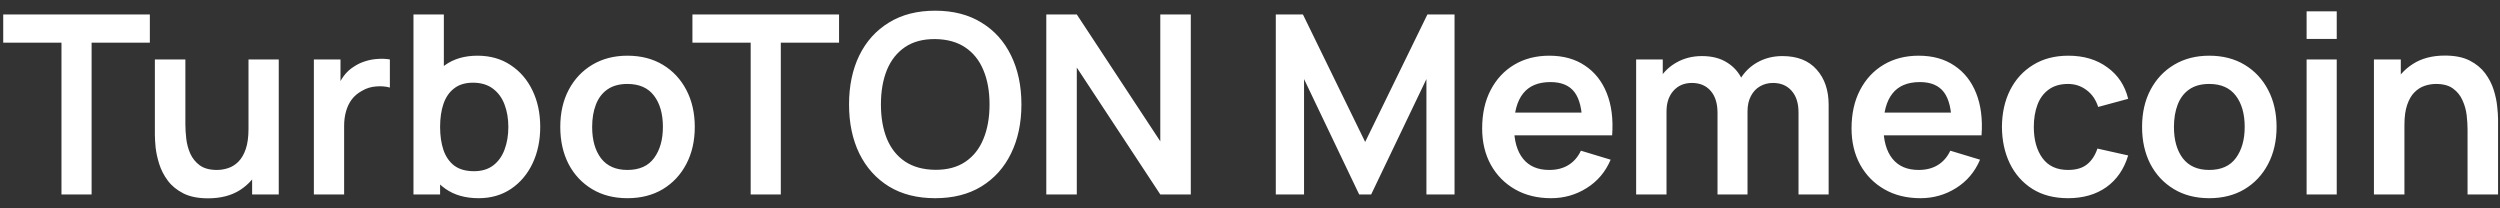 <svg width="180" height="15" viewBox="0 0 180 15" fill="none" xmlns="http://www.w3.org/2000/svg">
<rect x="0" y="0" width="180" height="15" fill="#333333" stroke="none"/>
<path d="M4.426 14V3.074H0.232V1.04H10.789V3.074H6.595V14H4.426ZM14.976 14.279C14.256 14.279 13.662 14.159 13.194 13.919C12.726 13.679 12.354 13.373 12.078 13.001C11.802 12.629 11.598 12.233 11.466 11.813C11.334 11.393 11.247 10.997 11.205 10.625C11.169 10.247 11.151 9.941 11.151 9.707V4.28H13.347V8.96C13.347 9.26 13.368 9.599 13.41 9.977C13.452 10.349 13.548 10.709 13.698 11.057C13.854 11.399 14.082 11.681 14.382 11.903C14.688 12.125 15.099 12.236 15.615 12.236C15.891 12.236 16.164 12.191 16.434 12.101C16.704 12.011 16.947 11.858 17.163 11.642C17.385 11.42 17.562 11.117 17.694 10.733C17.826 10.349 17.892 9.863 17.892 9.275L19.179 9.824C19.179 10.652 19.017 11.402 18.693 12.074C18.375 12.746 17.904 13.283 17.28 13.685C16.656 14.081 15.888 14.279 14.976 14.279ZM18.153 14V10.985H17.892V4.28H20.07V14H18.153ZM22.599 14V4.28H24.516V6.647L24.282 6.341C24.402 6.017 24.561 5.723 24.759 5.459C24.963 5.189 25.206 4.967 25.488 4.793C25.728 4.631 25.992 4.505 26.28 4.415C26.574 4.319 26.874 4.262 27.18 4.244C27.486 4.22 27.783 4.232 28.071 4.28V6.305C27.783 6.221 27.45 6.194 27.072 6.224C26.7 6.254 26.364 6.359 26.064 6.539C25.764 6.701 25.518 6.908 25.326 7.16C25.14 7.412 25.002 7.7 24.912 8.024C24.822 8.342 24.777 8.687 24.777 9.059V14H22.599ZM34.459 14.27C33.511 14.27 32.716 14.045 32.074 13.595C31.432 13.145 30.949 12.533 30.625 11.759C30.301 10.979 30.139 10.106 30.139 9.14C30.139 8.162 30.301 7.286 30.625 6.512C30.949 5.738 31.423 5.129 32.047 4.685C32.677 4.235 33.454 4.01 34.378 4.01C35.296 4.01 36.091 4.235 36.763 4.685C37.441 5.129 37.966 5.738 38.338 6.512C38.71 7.28 38.896 8.156 38.896 9.14C38.896 10.112 38.713 10.985 38.347 11.759C37.981 12.533 37.465 13.145 36.799 13.595C36.133 14.045 35.353 14.27 34.459 14.27ZM29.77 14V1.04H31.957V7.178H31.687V14H29.77ZM34.126 12.326C34.69 12.326 35.155 12.185 35.521 11.903C35.887 11.621 36.157 11.24 36.331 10.76C36.511 10.274 36.601 9.734 36.601 9.14C36.601 8.552 36.511 8.018 36.331 7.538C36.151 7.052 35.872 6.668 35.494 6.386C35.116 6.098 34.636 5.954 34.054 5.954C33.502 5.954 33.052 6.089 32.704 6.359C32.356 6.623 32.098 6.995 31.93 7.475C31.768 7.949 31.687 8.504 31.687 9.14C31.687 9.77 31.768 10.325 31.93 10.805C32.098 11.285 32.359 11.66 32.713 11.93C33.073 12.194 33.544 12.326 34.126 12.326ZM45.173 14.27C44.201 14.27 43.352 14.051 42.626 13.613C41.9 13.175 41.336 12.572 40.934 11.804C40.538 11.03 40.34 10.142 40.34 9.14C40.34 8.12 40.544 7.226 40.952 6.458C41.36 5.69 41.927 5.09 42.653 4.658C43.379 4.226 44.219 4.01 45.173 4.01C46.151 4.01 47.003 4.229 47.729 4.667C48.455 5.105 49.019 5.711 49.421 6.485C49.823 7.253 50.024 8.138 50.024 9.14C50.024 10.148 49.82 11.039 49.412 11.813C49.01 12.581 48.446 13.184 47.72 13.622C46.994 14.054 46.145 14.27 45.173 14.27ZM45.173 12.236C46.037 12.236 46.679 11.948 47.099 11.372C47.519 10.796 47.729 10.052 47.729 9.14C47.729 8.198 47.516 7.448 47.09 6.89C46.664 6.326 46.025 6.044 45.173 6.044C44.591 6.044 44.111 6.176 43.733 6.44C43.361 6.698 43.085 7.061 42.905 7.529C42.725 7.991 42.635 8.528 42.635 9.14C42.635 10.082 42.848 10.835 43.274 11.399C43.706 11.957 44.339 12.236 45.173 12.236ZM54.049 14V3.074H49.855V1.04H60.412V3.074H56.218V14H54.049ZM67.332 14.27C66.036 14.27 64.926 13.988 64.002 13.424C63.078 12.854 62.367 12.062 61.869 11.048C61.377 10.034 61.131 8.858 61.131 7.52C61.131 6.182 61.377 5.006 61.869 3.992C62.367 2.978 63.078 2.189 64.002 1.625C64.926 1.055 66.036 0.77 67.332 0.77C68.628 0.77 69.738 1.055 70.662 1.625C71.592 2.189 72.303 2.978 72.795 3.992C73.293 5.006 73.542 6.182 73.542 7.52C73.542 8.858 73.293 10.034 72.795 11.048C72.303 12.062 71.592 12.854 70.662 13.424C69.738 13.988 68.628 14.27 67.332 14.27ZM67.332 12.227C68.202 12.233 68.925 12.041 69.501 11.651C70.083 11.261 70.518 10.712 70.806 10.004C71.1 9.296 71.247 8.468 71.247 7.52C71.247 6.572 71.1 5.75 70.806 5.054C70.518 4.352 70.083 3.806 69.501 3.416C68.925 3.026 68.202 2.825 67.332 2.813C66.462 2.807 65.739 2.999 65.163 3.389C64.587 3.779 64.152 4.328 63.858 5.036C63.57 5.744 63.426 6.572 63.426 7.52C63.426 8.468 63.57 9.293 63.858 9.995C64.146 10.691 64.578 11.234 65.154 11.624C65.736 12.014 66.462 12.215 67.332 12.227ZM75.333 14V1.04H77.529L83.541 10.175V1.04H85.737V14H83.541L77.529 4.865V14H75.333ZM91.857 14V1.04H93.81L98.292 10.22L102.774 1.04H104.727V14H102.702V5.693L98.724 14H97.86L93.891 5.693V14H91.857ZM111.674 14.27C110.69 14.27 109.826 14.057 109.082 13.631C108.338 13.205 107.756 12.614 107.336 11.858C106.922 11.102 106.715 10.232 106.715 9.248C106.715 8.186 106.919 7.265 107.327 6.485C107.735 5.699 108.302 5.09 109.028 4.658C109.754 4.226 110.594 4.01 111.548 4.01C112.556 4.01 113.411 4.247 114.113 4.721C114.821 5.189 115.346 5.852 115.688 6.71C116.03 7.568 116.159 8.579 116.075 9.743H113.924V8.951C113.918 7.895 113.732 7.124 113.366 6.638C113 6.152 112.424 5.909 111.638 5.909C110.75 5.909 110.09 6.185 109.658 6.737C109.226 7.283 109.01 8.084 109.01 9.14C109.01 10.124 109.226 10.886 109.658 11.426C110.09 11.966 110.72 12.236 111.548 12.236C112.082 12.236 112.541 12.119 112.925 11.885C113.315 11.645 113.615 11.3 113.825 10.85L115.967 11.498C115.595 12.374 115.019 13.055 114.239 13.541C113.465 14.027 112.61 14.27 111.674 14.27ZM108.326 9.743V8.105H115.013V9.743H108.326ZM129.493 14V8.096C129.493 7.43 129.328 6.911 128.998 6.539C128.668 6.161 128.221 5.972 127.657 5.972C127.309 5.972 126.997 6.053 126.721 6.215C126.445 6.371 126.226 6.605 126.064 6.917C125.902 7.223 125.821 7.589 125.821 8.015L124.858 7.448C124.852 6.776 125.002 6.185 125.308 5.675C125.62 5.159 126.04 4.757 126.568 4.469C127.096 4.181 127.684 4.037 128.332 4.037C129.406 4.037 130.228 4.361 130.798 5.009C131.374 5.651 131.662 6.497 131.662 7.547V14H129.493ZM117.802 14V4.28H119.719V7.295H119.989V14H117.802ZM123.661 14V8.123C123.661 7.445 123.496 6.917 123.166 6.539C122.836 6.161 122.386 5.972 121.816 5.972C121.264 5.972 120.82 6.161 120.484 6.539C120.154 6.917 119.989 7.409 119.989 8.015L119.017 7.367C119.017 6.737 119.173 6.17 119.485 5.666C119.797 5.162 120.217 4.766 120.745 4.478C121.279 4.184 121.876 4.037 122.536 4.037C123.262 4.037 123.868 4.193 124.354 4.505C124.846 4.811 125.212 5.231 125.452 5.765C125.698 6.293 125.821 6.89 125.821 7.556V14H123.661ZM138.27 14.27C137.286 14.27 136.422 14.057 135.678 13.631C134.934 13.205 134.352 12.614 133.932 11.858C133.518 11.102 133.311 10.232 133.311 9.248C133.311 8.186 133.515 7.265 133.923 6.485C134.331 5.699 134.898 5.09 135.624 4.658C136.35 4.226 137.19 4.01 138.144 4.01C139.152 4.01 140.007 4.247 140.709 4.721C141.417 5.189 141.942 5.852 142.284 6.71C142.626 7.568 142.755 8.579 142.671 9.743H140.52V8.951C140.514 7.895 140.328 7.124 139.962 6.638C139.596 6.152 139.02 5.909 138.234 5.909C137.346 5.909 136.686 6.185 136.254 6.737C135.822 7.283 135.606 8.084 135.606 9.14C135.606 10.124 135.822 10.886 136.254 11.426C136.686 11.966 137.316 12.236 138.144 12.236C138.678 12.236 139.137 12.119 139.521 11.885C139.911 11.645 140.211 11.3 140.421 10.85L142.563 11.498C142.191 12.374 141.615 13.055 140.835 13.541C140.061 14.027 139.206 14.27 138.27 14.27ZM134.922 9.743V8.105H141.609V9.743H134.922ZM148.9 14.27C147.898 14.27 147.043 14.048 146.335 13.604C145.627 13.154 145.084 12.542 144.706 11.768C144.334 10.994 144.145 10.118 144.139 9.14C144.145 8.144 144.34 7.262 144.724 6.494C145.114 5.72 145.666 5.114 146.38 4.676C147.094 4.232 147.943 4.01 148.927 4.01C150.031 4.01 150.964 4.289 151.726 4.847C152.494 5.399 152.995 6.155 153.229 7.115L151.069 7.7C150.901 7.178 150.622 6.773 150.232 6.485C149.842 6.191 149.398 6.044 148.9 6.044C148.336 6.044 147.871 6.179 147.505 6.449C147.139 6.713 146.869 7.079 146.695 7.547C146.521 8.015 146.434 8.546 146.434 9.14C146.434 10.064 146.641 10.811 147.055 11.381C147.469 11.951 148.084 12.236 148.9 12.236C149.476 12.236 149.929 12.104 150.259 11.84C150.595 11.576 150.847 11.195 151.015 10.697L153.229 11.192C152.929 12.182 152.404 12.944 151.654 13.478C150.904 14.006 149.986 14.27 148.9 14.27ZM159.062 14.27C158.09 14.27 157.241 14.051 156.515 13.613C155.789 13.175 155.225 12.572 154.823 11.804C154.427 11.03 154.229 10.142 154.229 9.14C154.229 8.12 154.433 7.226 154.841 6.458C155.249 5.69 155.816 5.09 156.542 4.658C157.268 4.226 158.108 4.01 159.062 4.01C160.04 4.01 160.892 4.229 161.618 4.667C162.344 5.105 162.908 5.711 163.31 6.485C163.712 7.253 163.913 8.138 163.913 9.14C163.913 10.148 163.709 11.039 163.301 11.813C162.899 12.581 162.335 13.184 161.609 13.622C160.883 14.054 160.034 14.27 159.062 14.27ZM159.062 12.236C159.926 12.236 160.568 11.948 160.988 11.372C161.408 10.796 161.618 10.052 161.618 9.14C161.618 8.198 161.405 7.448 160.979 6.89C160.553 6.326 159.914 6.044 159.062 6.044C158.48 6.044 158 6.176 157.622 6.44C157.25 6.698 156.974 7.061 156.794 7.529C156.614 7.991 156.524 8.528 156.524 9.14C156.524 10.082 156.737 10.835 157.163 11.399C157.595 11.957 158.228 12.236 159.062 12.236ZM166.076 2.804V0.815H168.245V2.804H166.076ZM166.076 14V4.28H168.245V14H166.076ZM177.664 14V9.32C177.664 9.014 177.643 8.675 177.601 8.303C177.559 7.931 177.46 7.574 177.304 7.232C177.154 6.884 176.926 6.599 176.62 6.377C176.32 6.155 175.912 6.044 175.396 6.044C175.12 6.044 174.847 6.089 174.577 6.179C174.307 6.269 174.061 6.425 173.839 6.647C173.623 6.863 173.449 7.163 173.317 7.547C173.185 7.925 173.119 8.411 173.119 9.005L171.832 8.456C171.832 7.628 171.991 6.878 172.309 6.206C172.633 5.534 173.107 5 173.731 4.604C174.355 4.202 175.123 4.001 176.035 4.001C176.755 4.001 177.349 4.121 177.817 4.361C178.285 4.601 178.657 4.907 178.933 5.279C179.209 5.651 179.413 6.047 179.545 6.467C179.677 6.887 179.761 7.286 179.797 7.664C179.839 8.036 179.86 8.339 179.86 8.573V14H177.664ZM170.923 14V4.28H172.858V7.295H173.119V14H170.923Z" fill="white"/>
</svg>
